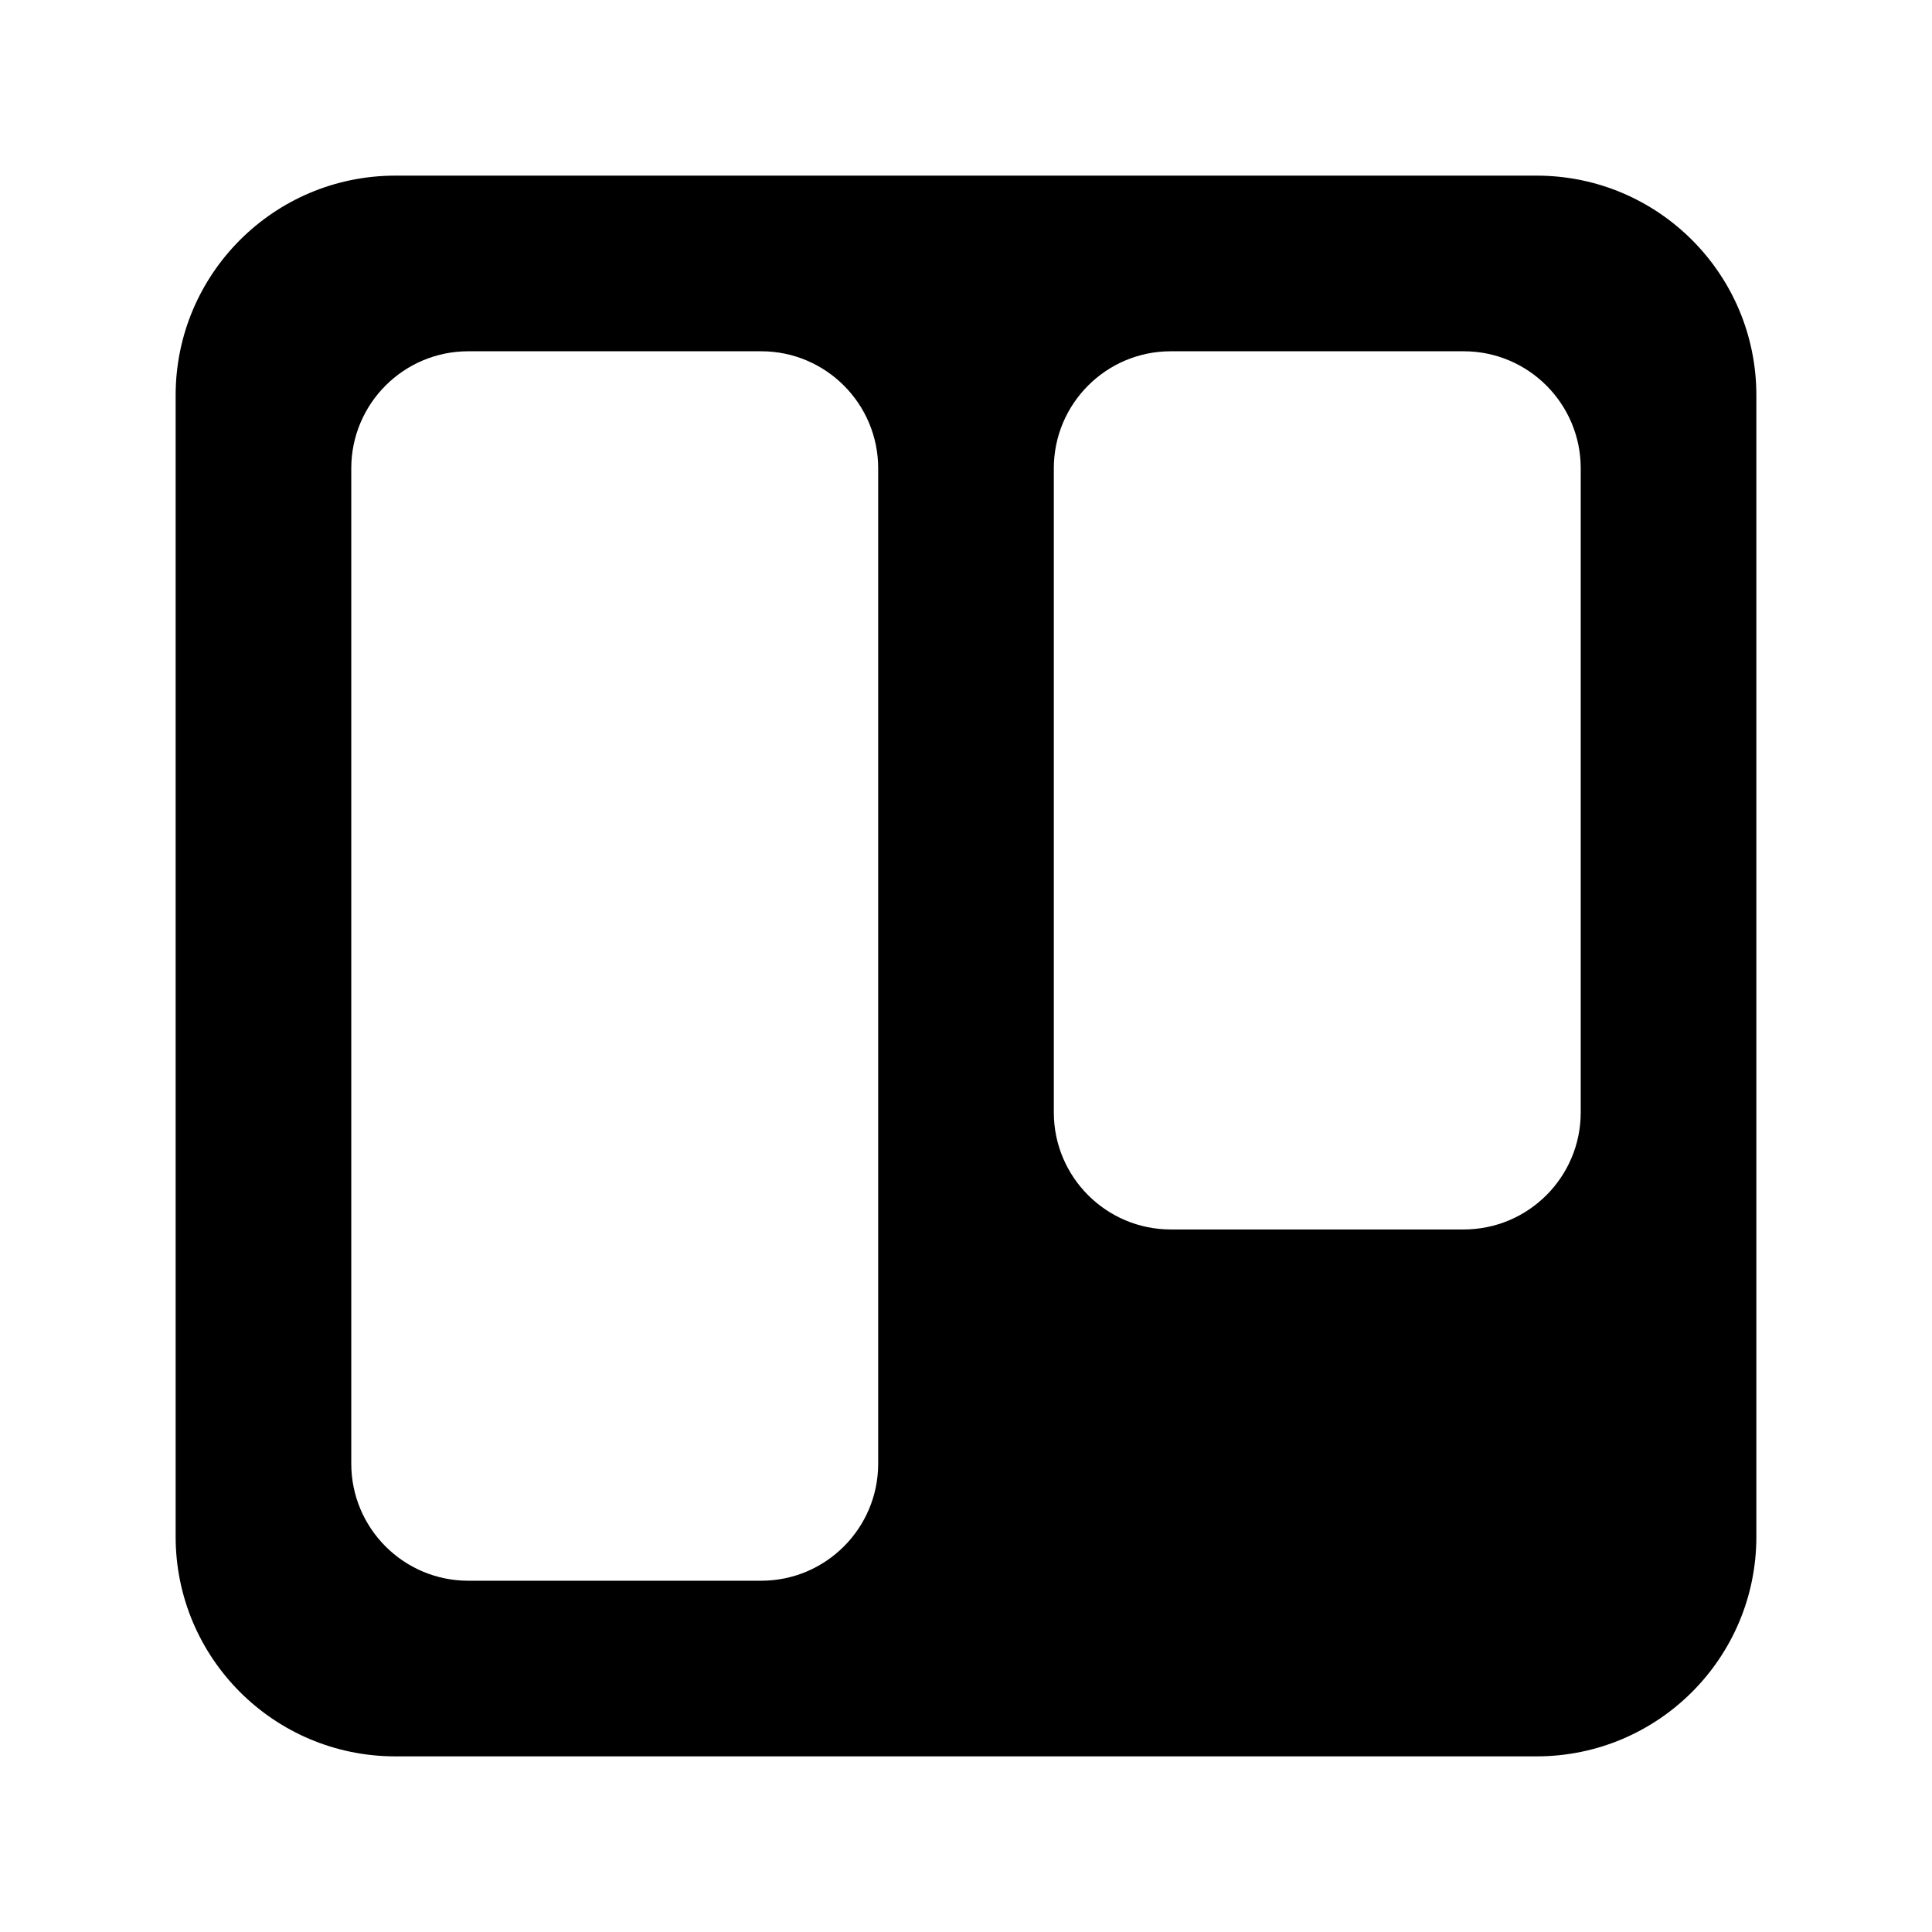 <svg xmlns="http://www.w3.org/2000/svg" xlink="http://www.w3.org/1999/xlink" width="22" height="22" viewBox="0 0 22 22"><path d="M17.498,2 C18.88,2 20,3.12 20,4.502 L20,17.498 C20,18.88 18.88,20 17.498,20 L4.502,20 C3.12,20 2,18.88 2,17.498 L2,4.502 C2,3.12 3.12,2 4.502,2 L17.498,2 Z M18,12.667 L18,5.333 C18,4.597 17.403,4 16.668,4 L13.332,4 C12.597,4 12,4.597 12,5.333 L12,12.667 C12,13.403 12.597,14 13.332,14 L16.668,14 C17.403,14 18,13.403 18,12.667 Z M10,16.667 L10,5.333 C10,4.597 9.403,4 8.668,4 L5.332,4 C4.597,4 4,4.597 4,5.333 L4,16.667 C4,17.403 4.597,18 5.332,18 L8.668,18 C9.403,18 10,17.403 10,16.667 Z"/></svg>

